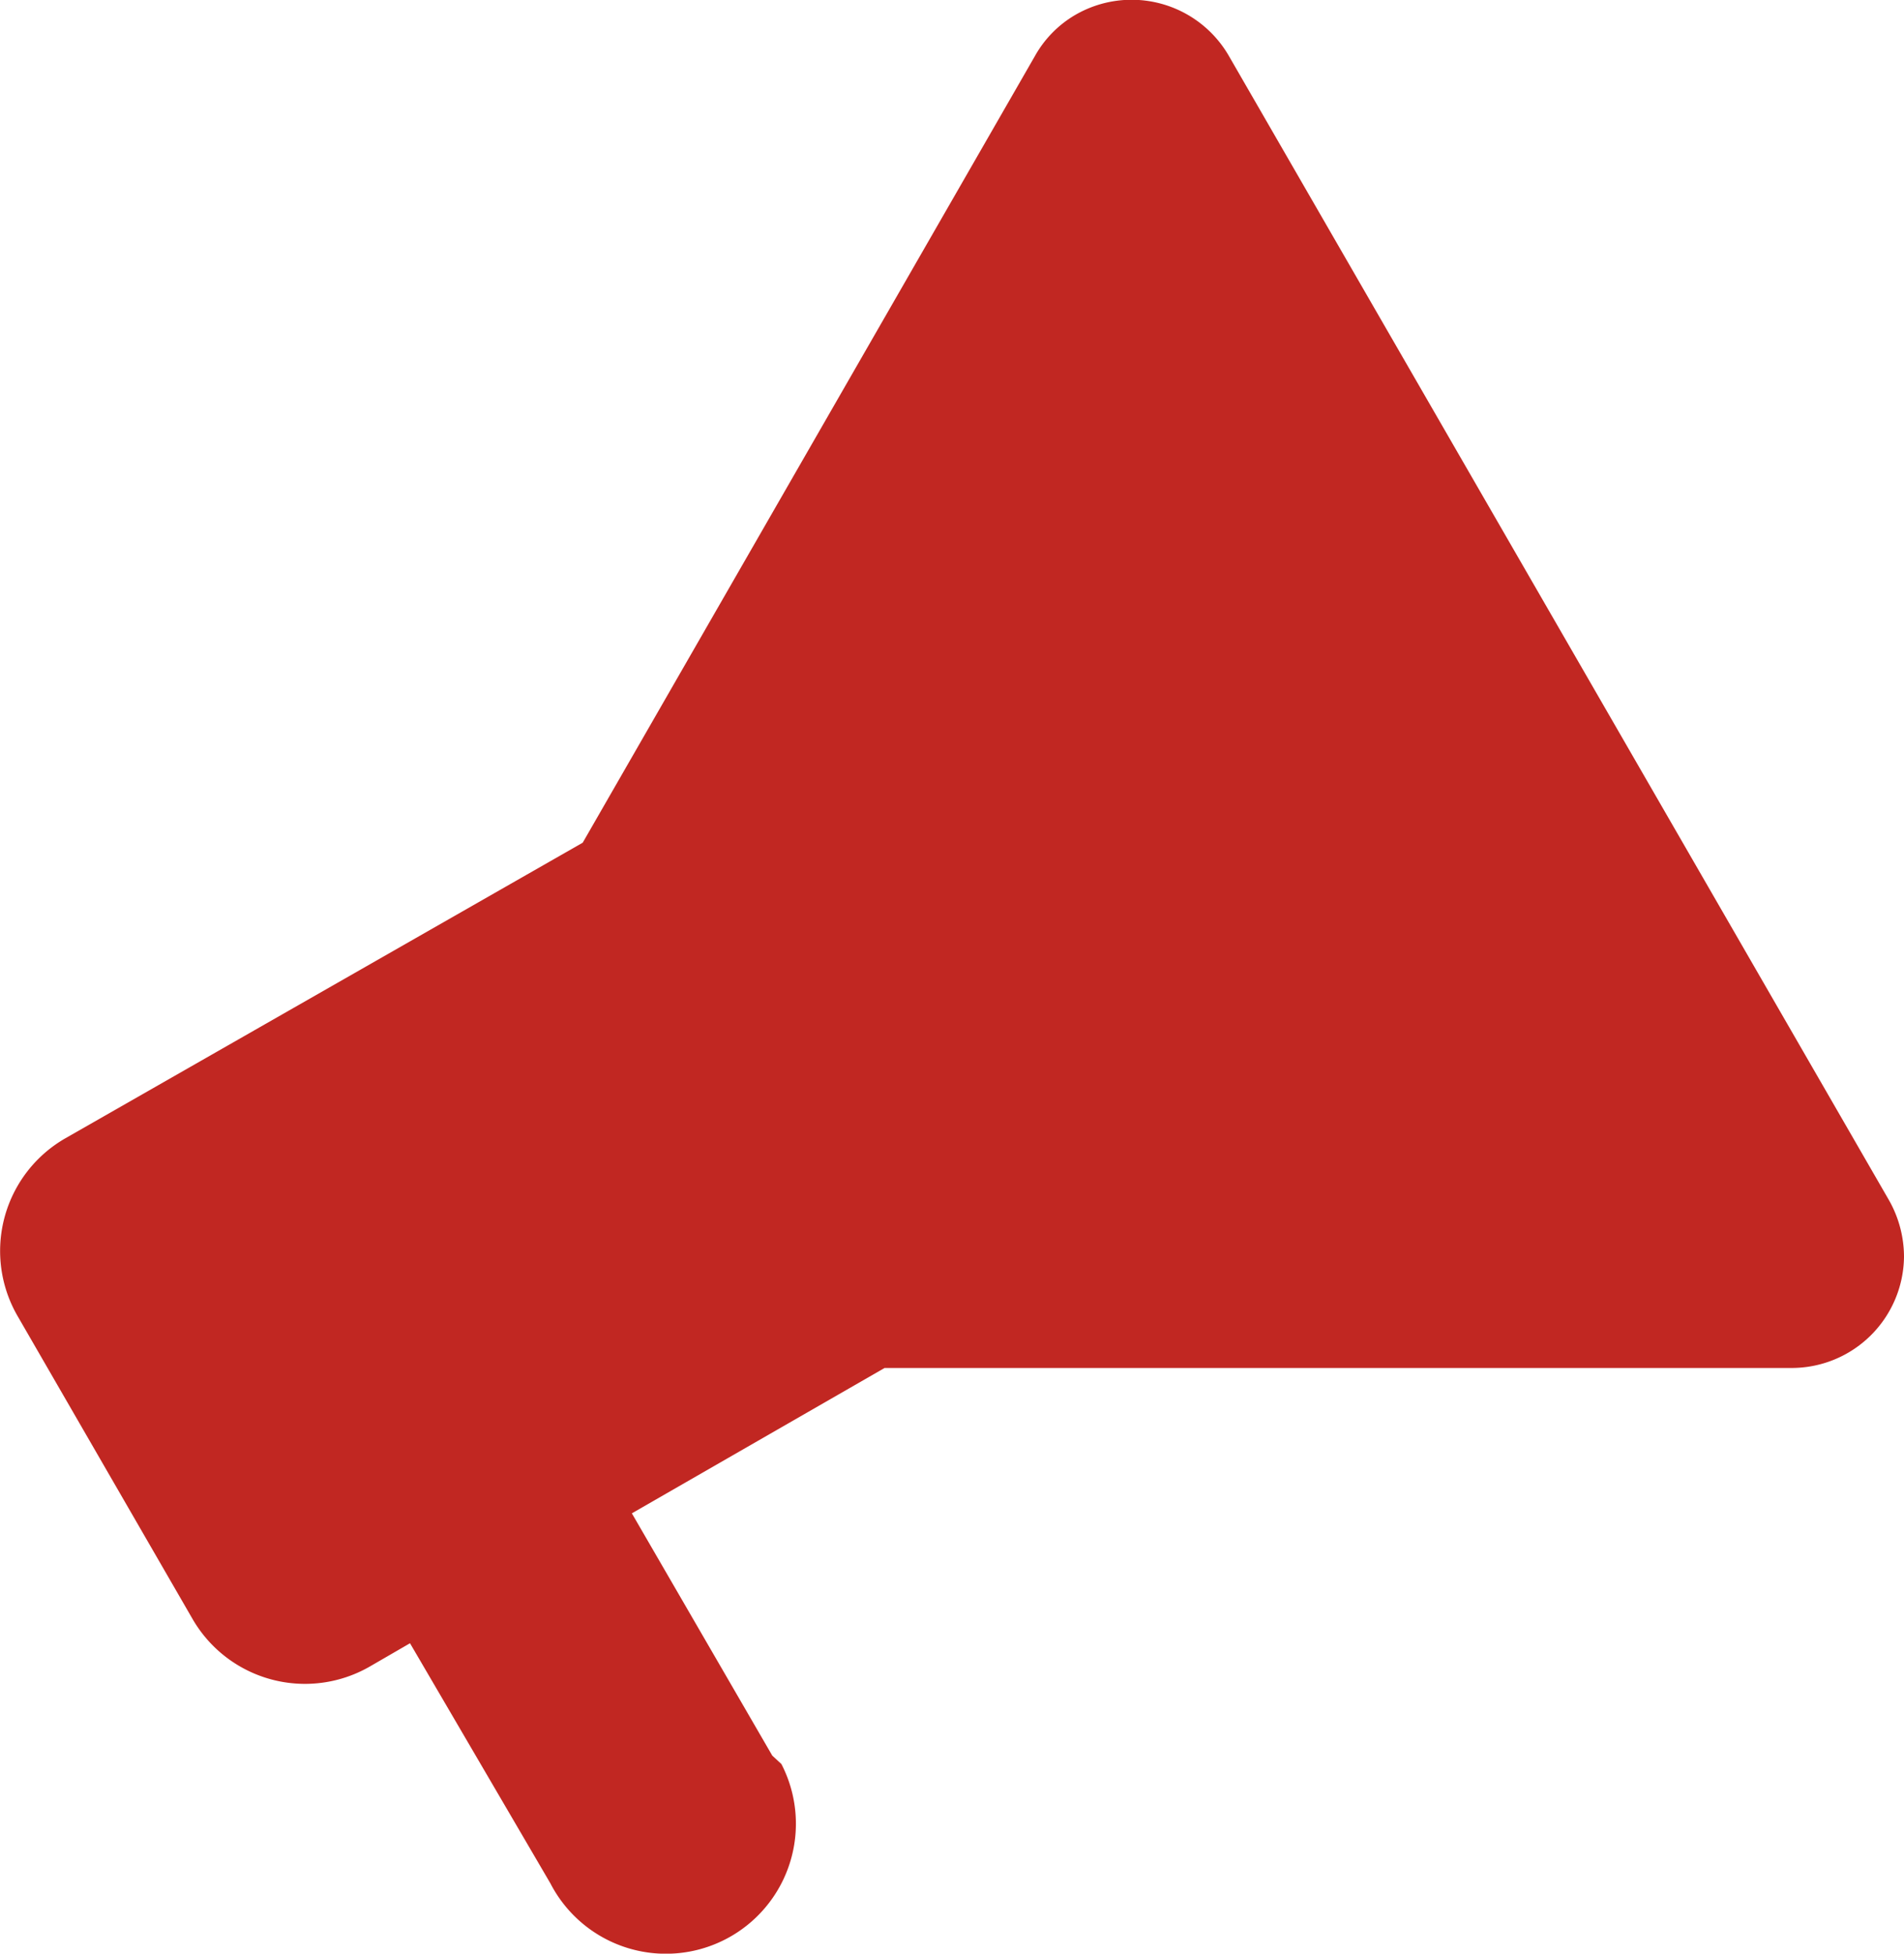 <svg id="Ebene_1" data-name="Ebene 1" xmlns="http://www.w3.org/2000/svg" viewBox="0 0 27.12 27.82"><defs><style>.cls-1{fill:#c12722;}</style></defs><title>icon</title><path id="Pfad_15" data-name="Pfad 15" class="cls-1" d="M14.74.8,8.3,12,.93,16.21a1.85,1.85,0,0,0-.68,2.53l2.49,4.31a1.85,1.85,0,0,0,2.53.68h0l.57-.33,2,3.42a1.85,1.85,0,0,0,3.29-1.7L11,25,9,21.55l3.6-2.07H25.52a1.6,1.6,0,0,0,1.6-1.59,1.64,1.64,0,0,0-.22-.81L17.5.79A1.6,1.6,0,0,0,15.32.21,1.56,1.56,0,0,0,14.74.8Z"/></svg>